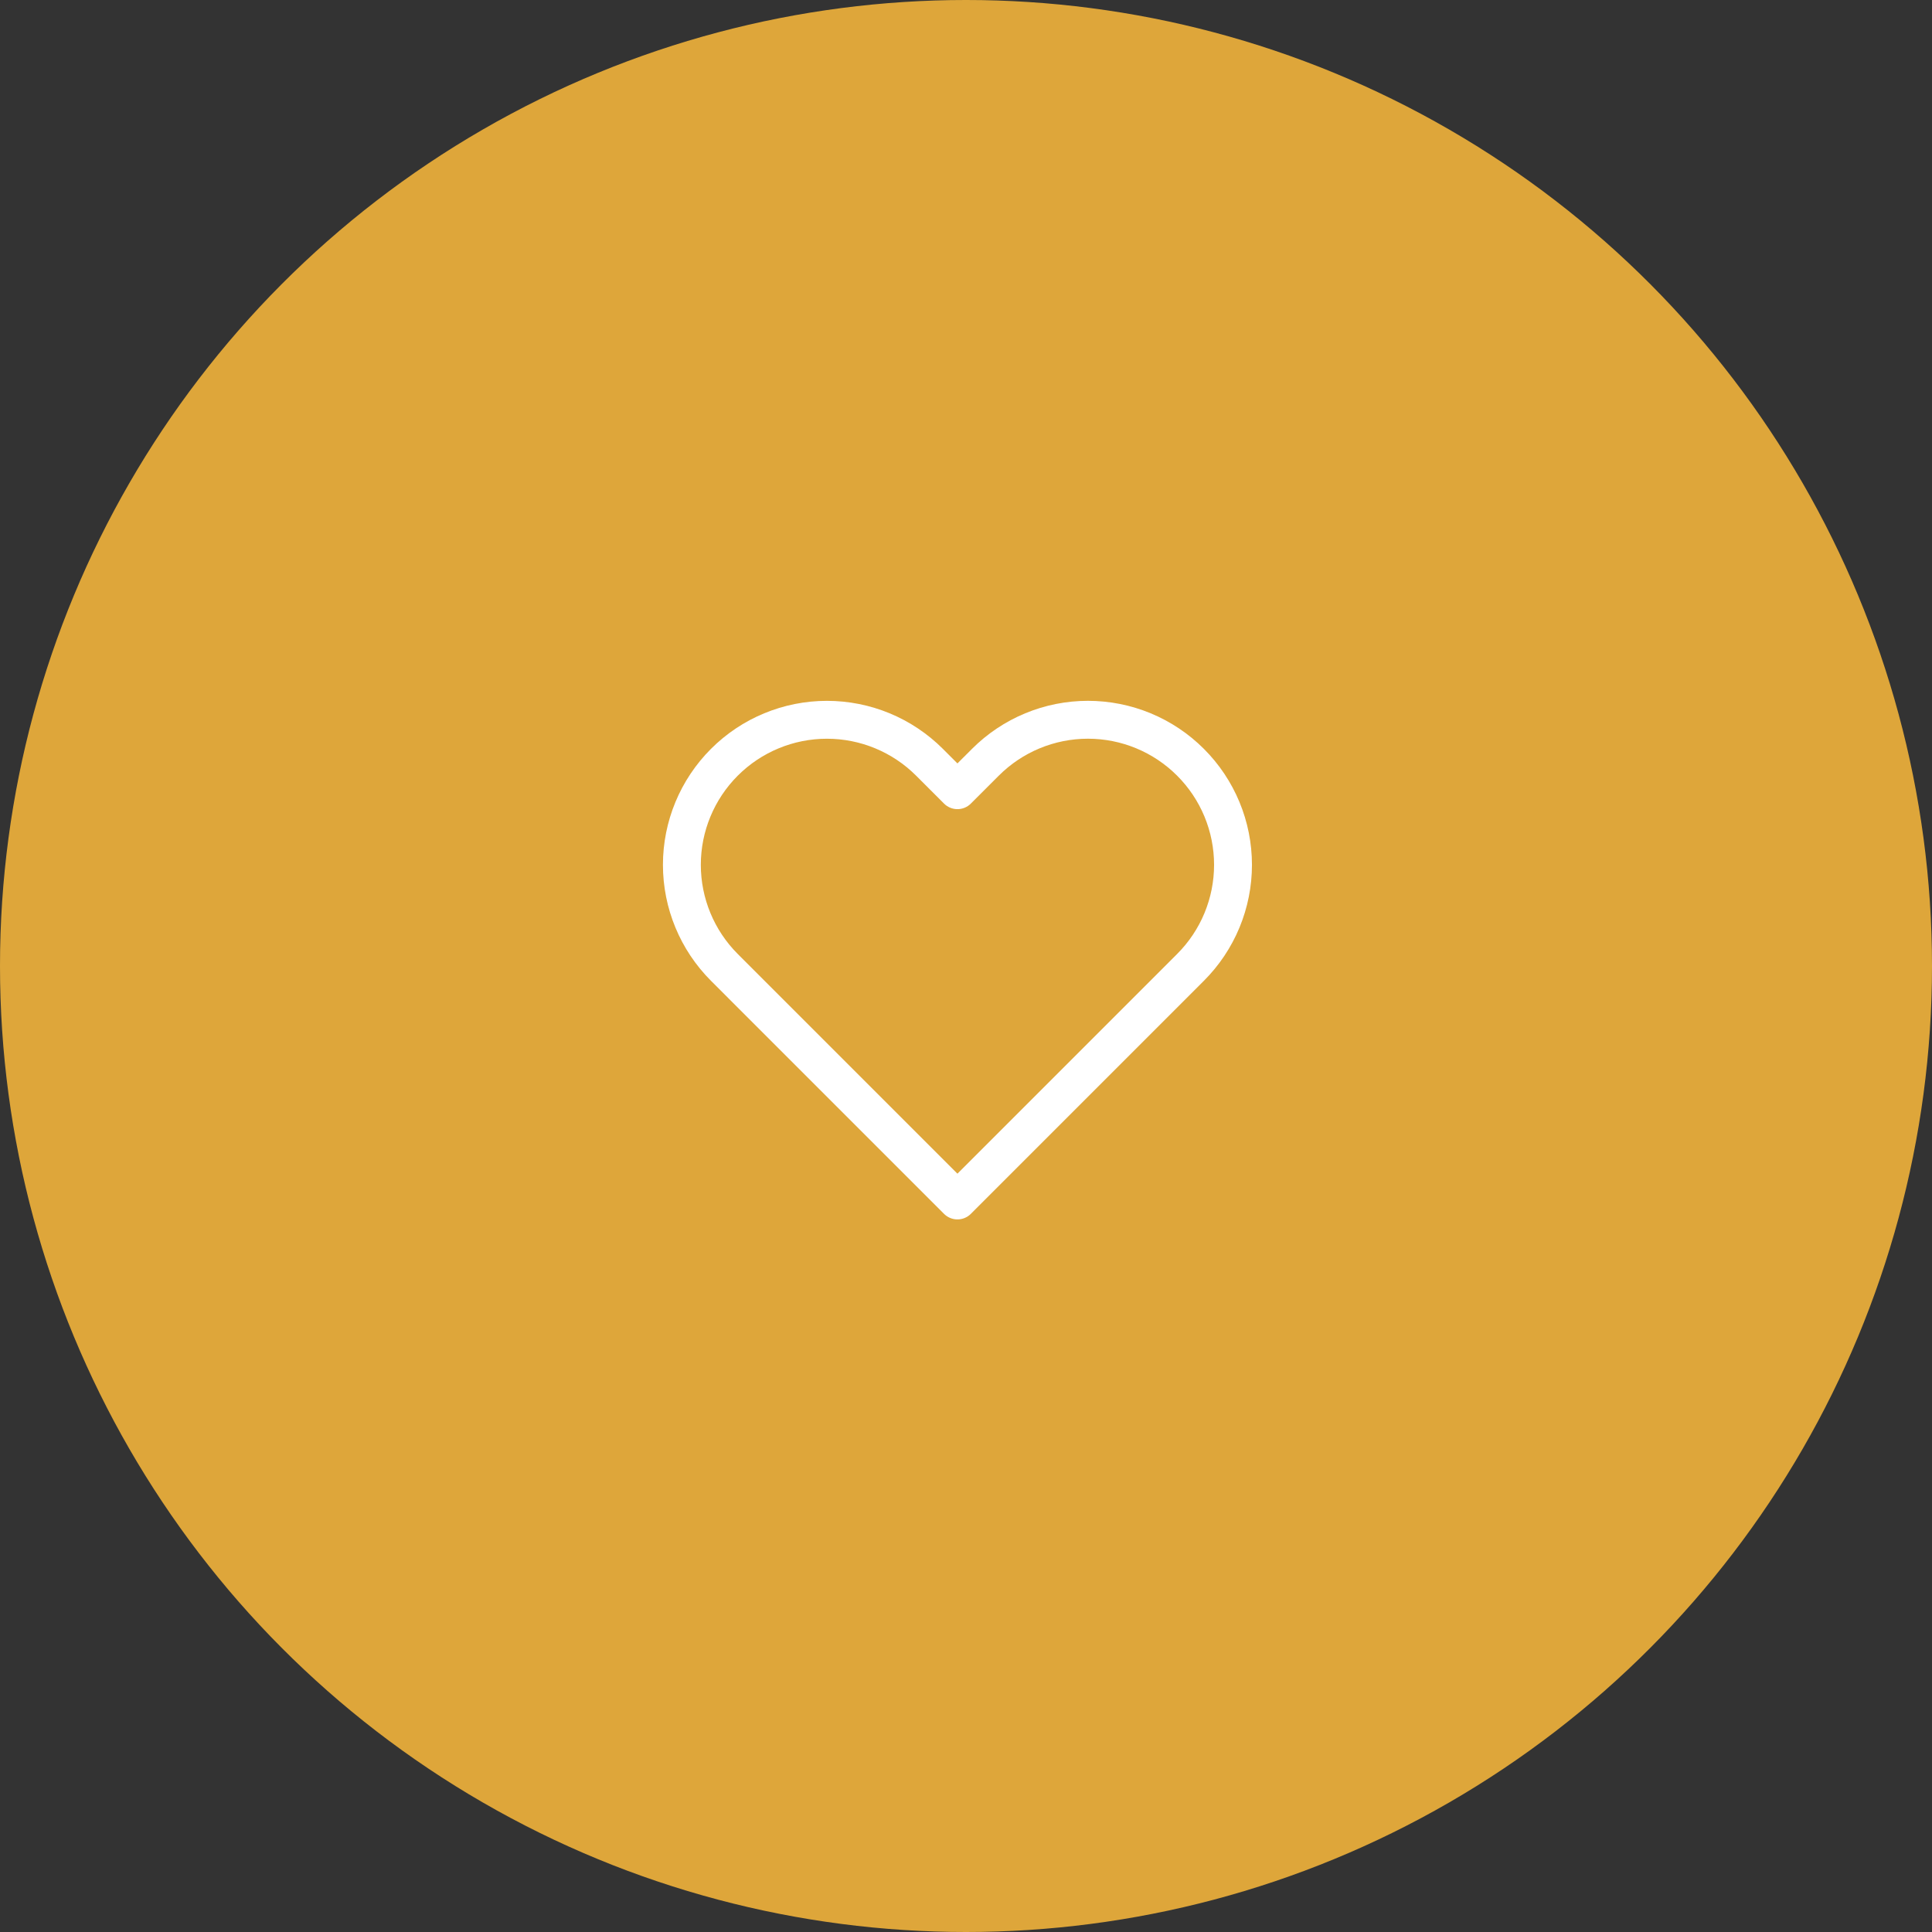 <svg width="102" height="102" viewBox="0 0 102 102" fill="none" xmlns="http://www.w3.org/2000/svg">
<rect x="0" y="0" width="102" height="102" fill="#333333" stroke="none"/>
<circle cx="51" cy="51" r="51" fill="#DEA63A"/>
<path d="M62.853 40.244C62.142 39.532 61.298 38.968 60.369 38.583C59.44 38.198 58.444 38 57.438 38C56.433 38 55.437 38.198 54.508 38.583C53.579 38.968 52.735 39.532 52.024 40.244L50.548 41.719L49.073 40.244C47.636 38.807 45.689 38.001 43.658 38.001C41.627 38.001 39.679 38.807 38.243 40.244C36.807 41.68 36 43.627 36 45.658C36 47.69 36.807 49.637 38.243 51.073L39.718 52.549L50.548 63.379L61.378 52.549L62.853 51.073C63.565 50.362 64.129 49.518 64.514 48.589C64.899 47.66 65.097 46.664 65.097 45.658C65.097 44.653 64.899 43.657 64.514 42.728C64.129 41.799 63.565 40.955 62.853 40.244V40.244Z" stroke="white" stroke-width="2" stroke-linecap="round" stroke-linejoin="round"/>
</svg>

